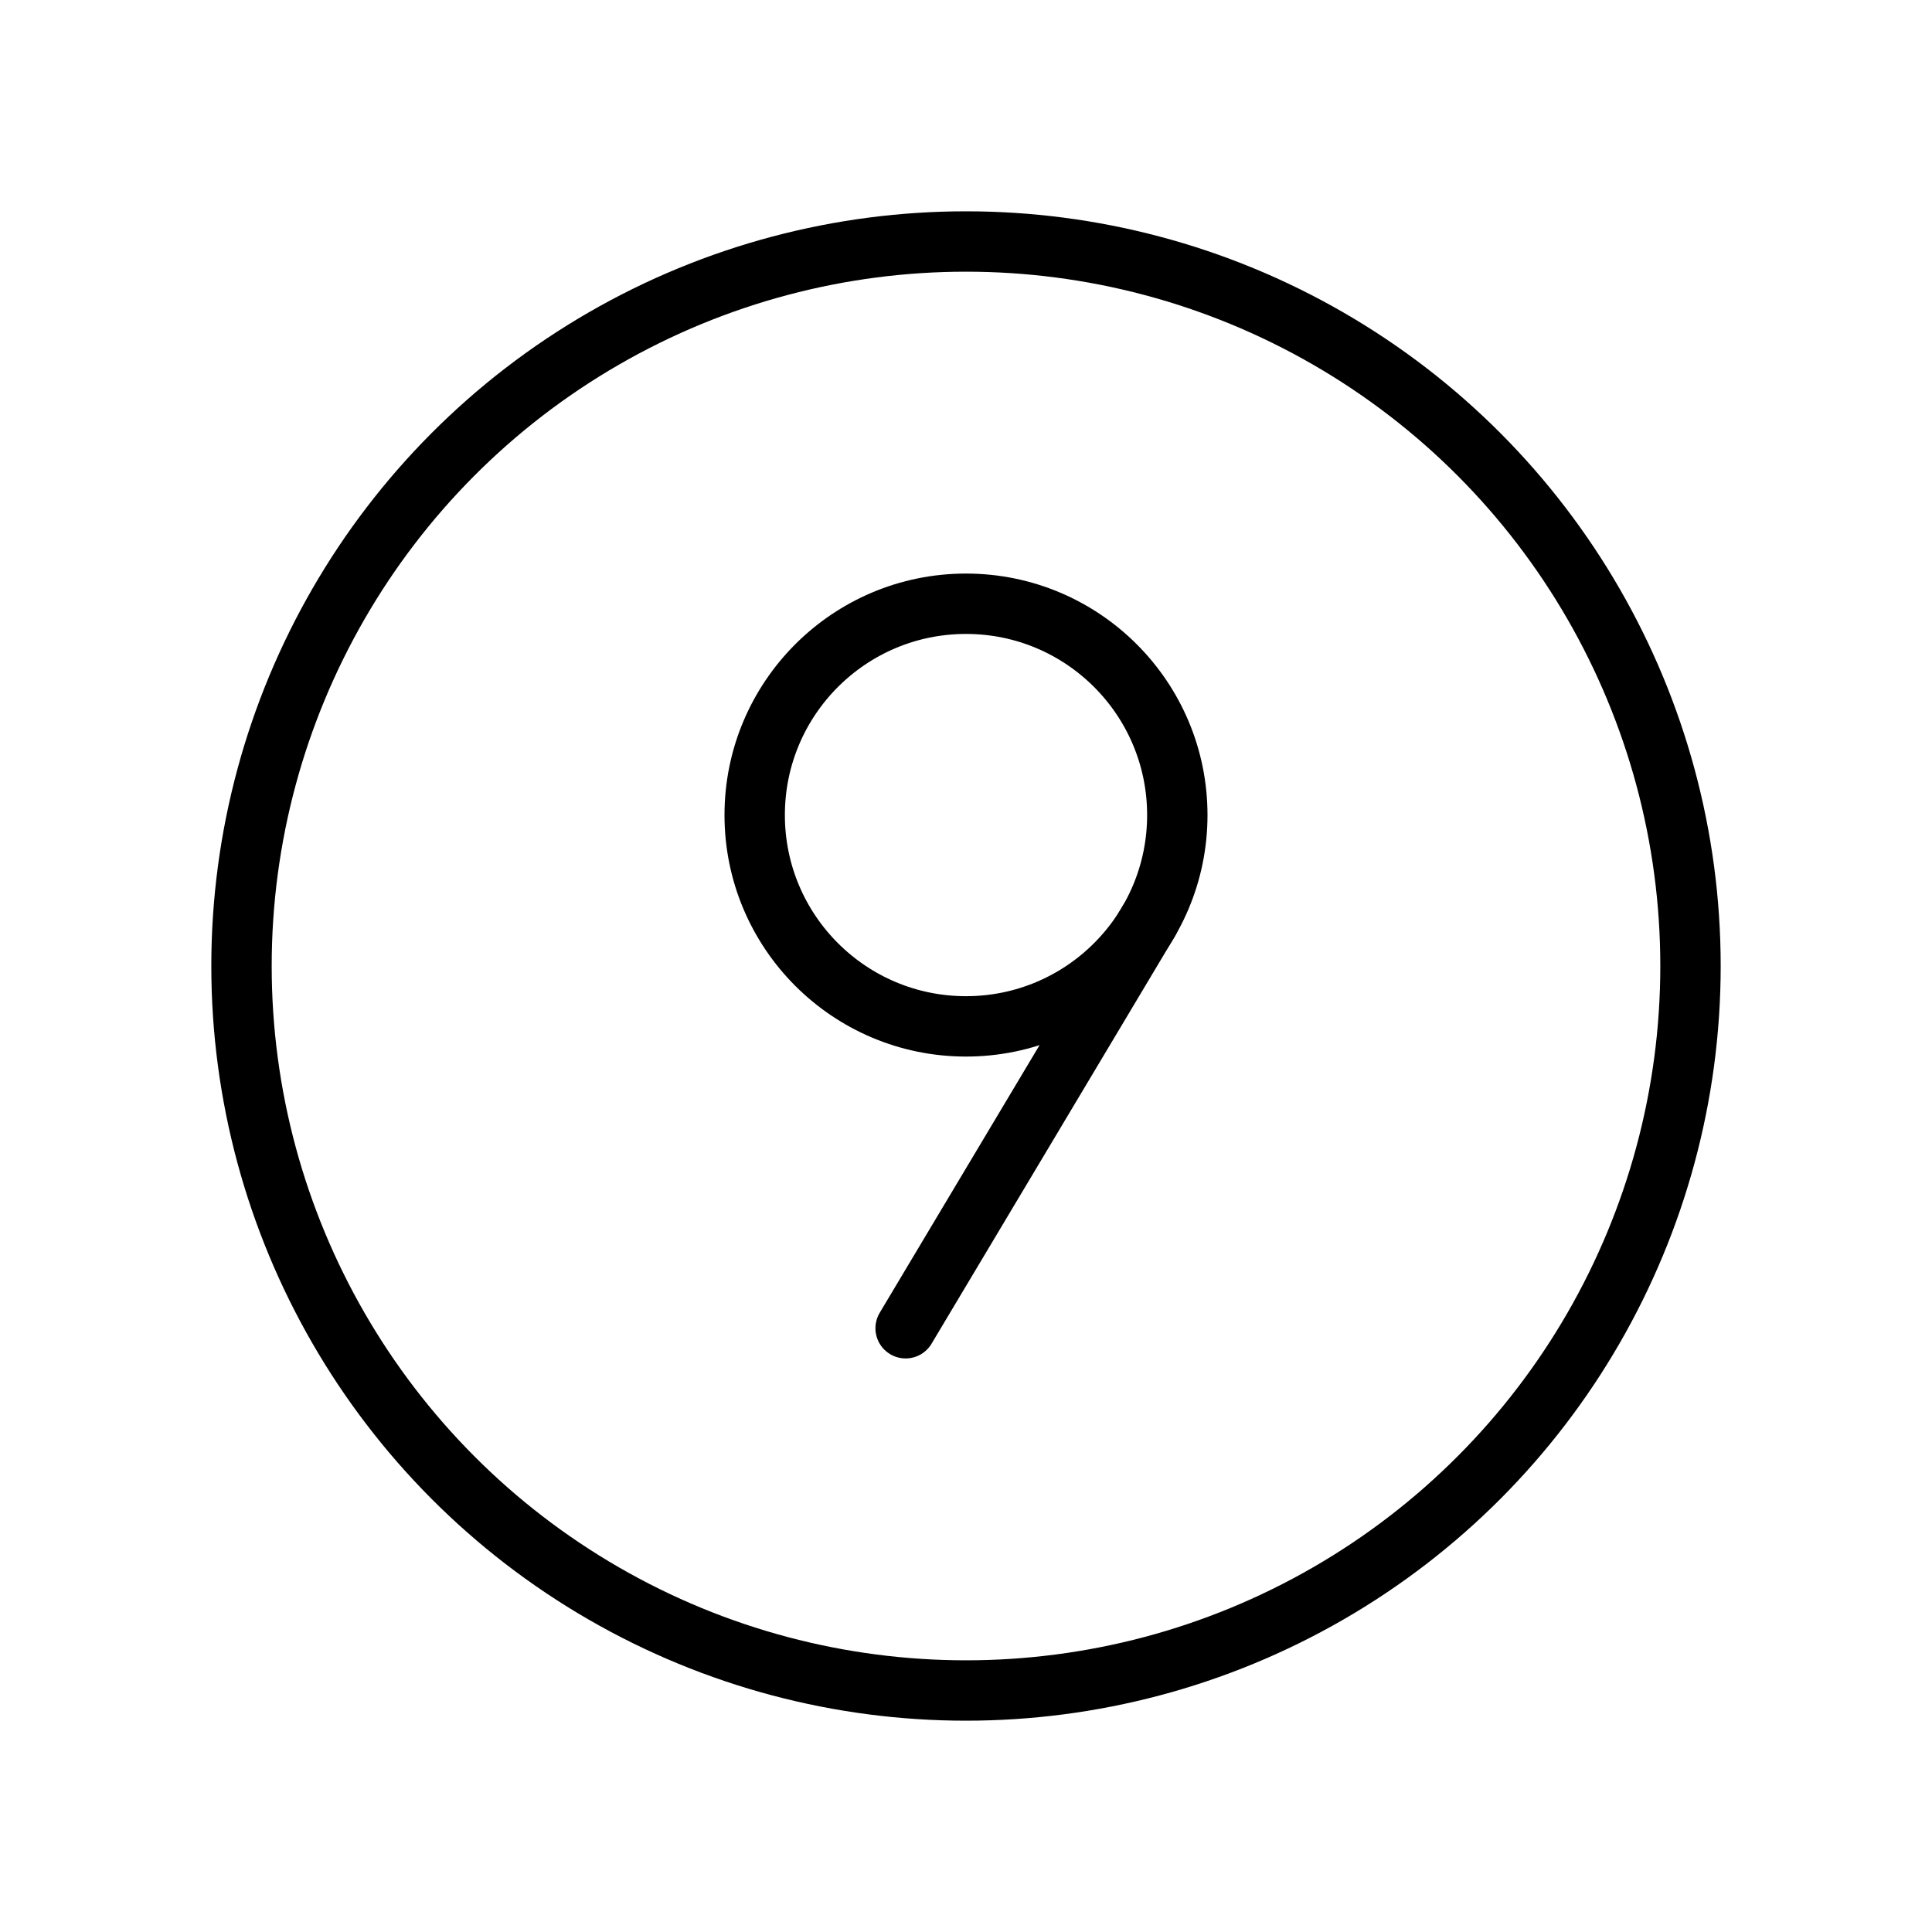 <svg xmlns="http://www.w3.org/2000/svg" viewBox="0 0 256 256"><rect width="256" height="256" fill="none"/><circle cx="128" cy="128" r="96" fill="none" stroke="#000" stroke-linecap="round" stroke-linejoin="round" stroke-width="8"/><circle cx="128" cy="108" r="28" fill="none" stroke="#000" stroke-linecap="round" stroke-linejoin="round" stroke-width="8"/><line x1="152.25" y1="122" x2="120" y2="176" fill="none" stroke="#000" stroke-linecap="round" stroke-linejoin="round" stroke-width="8"/></svg>

